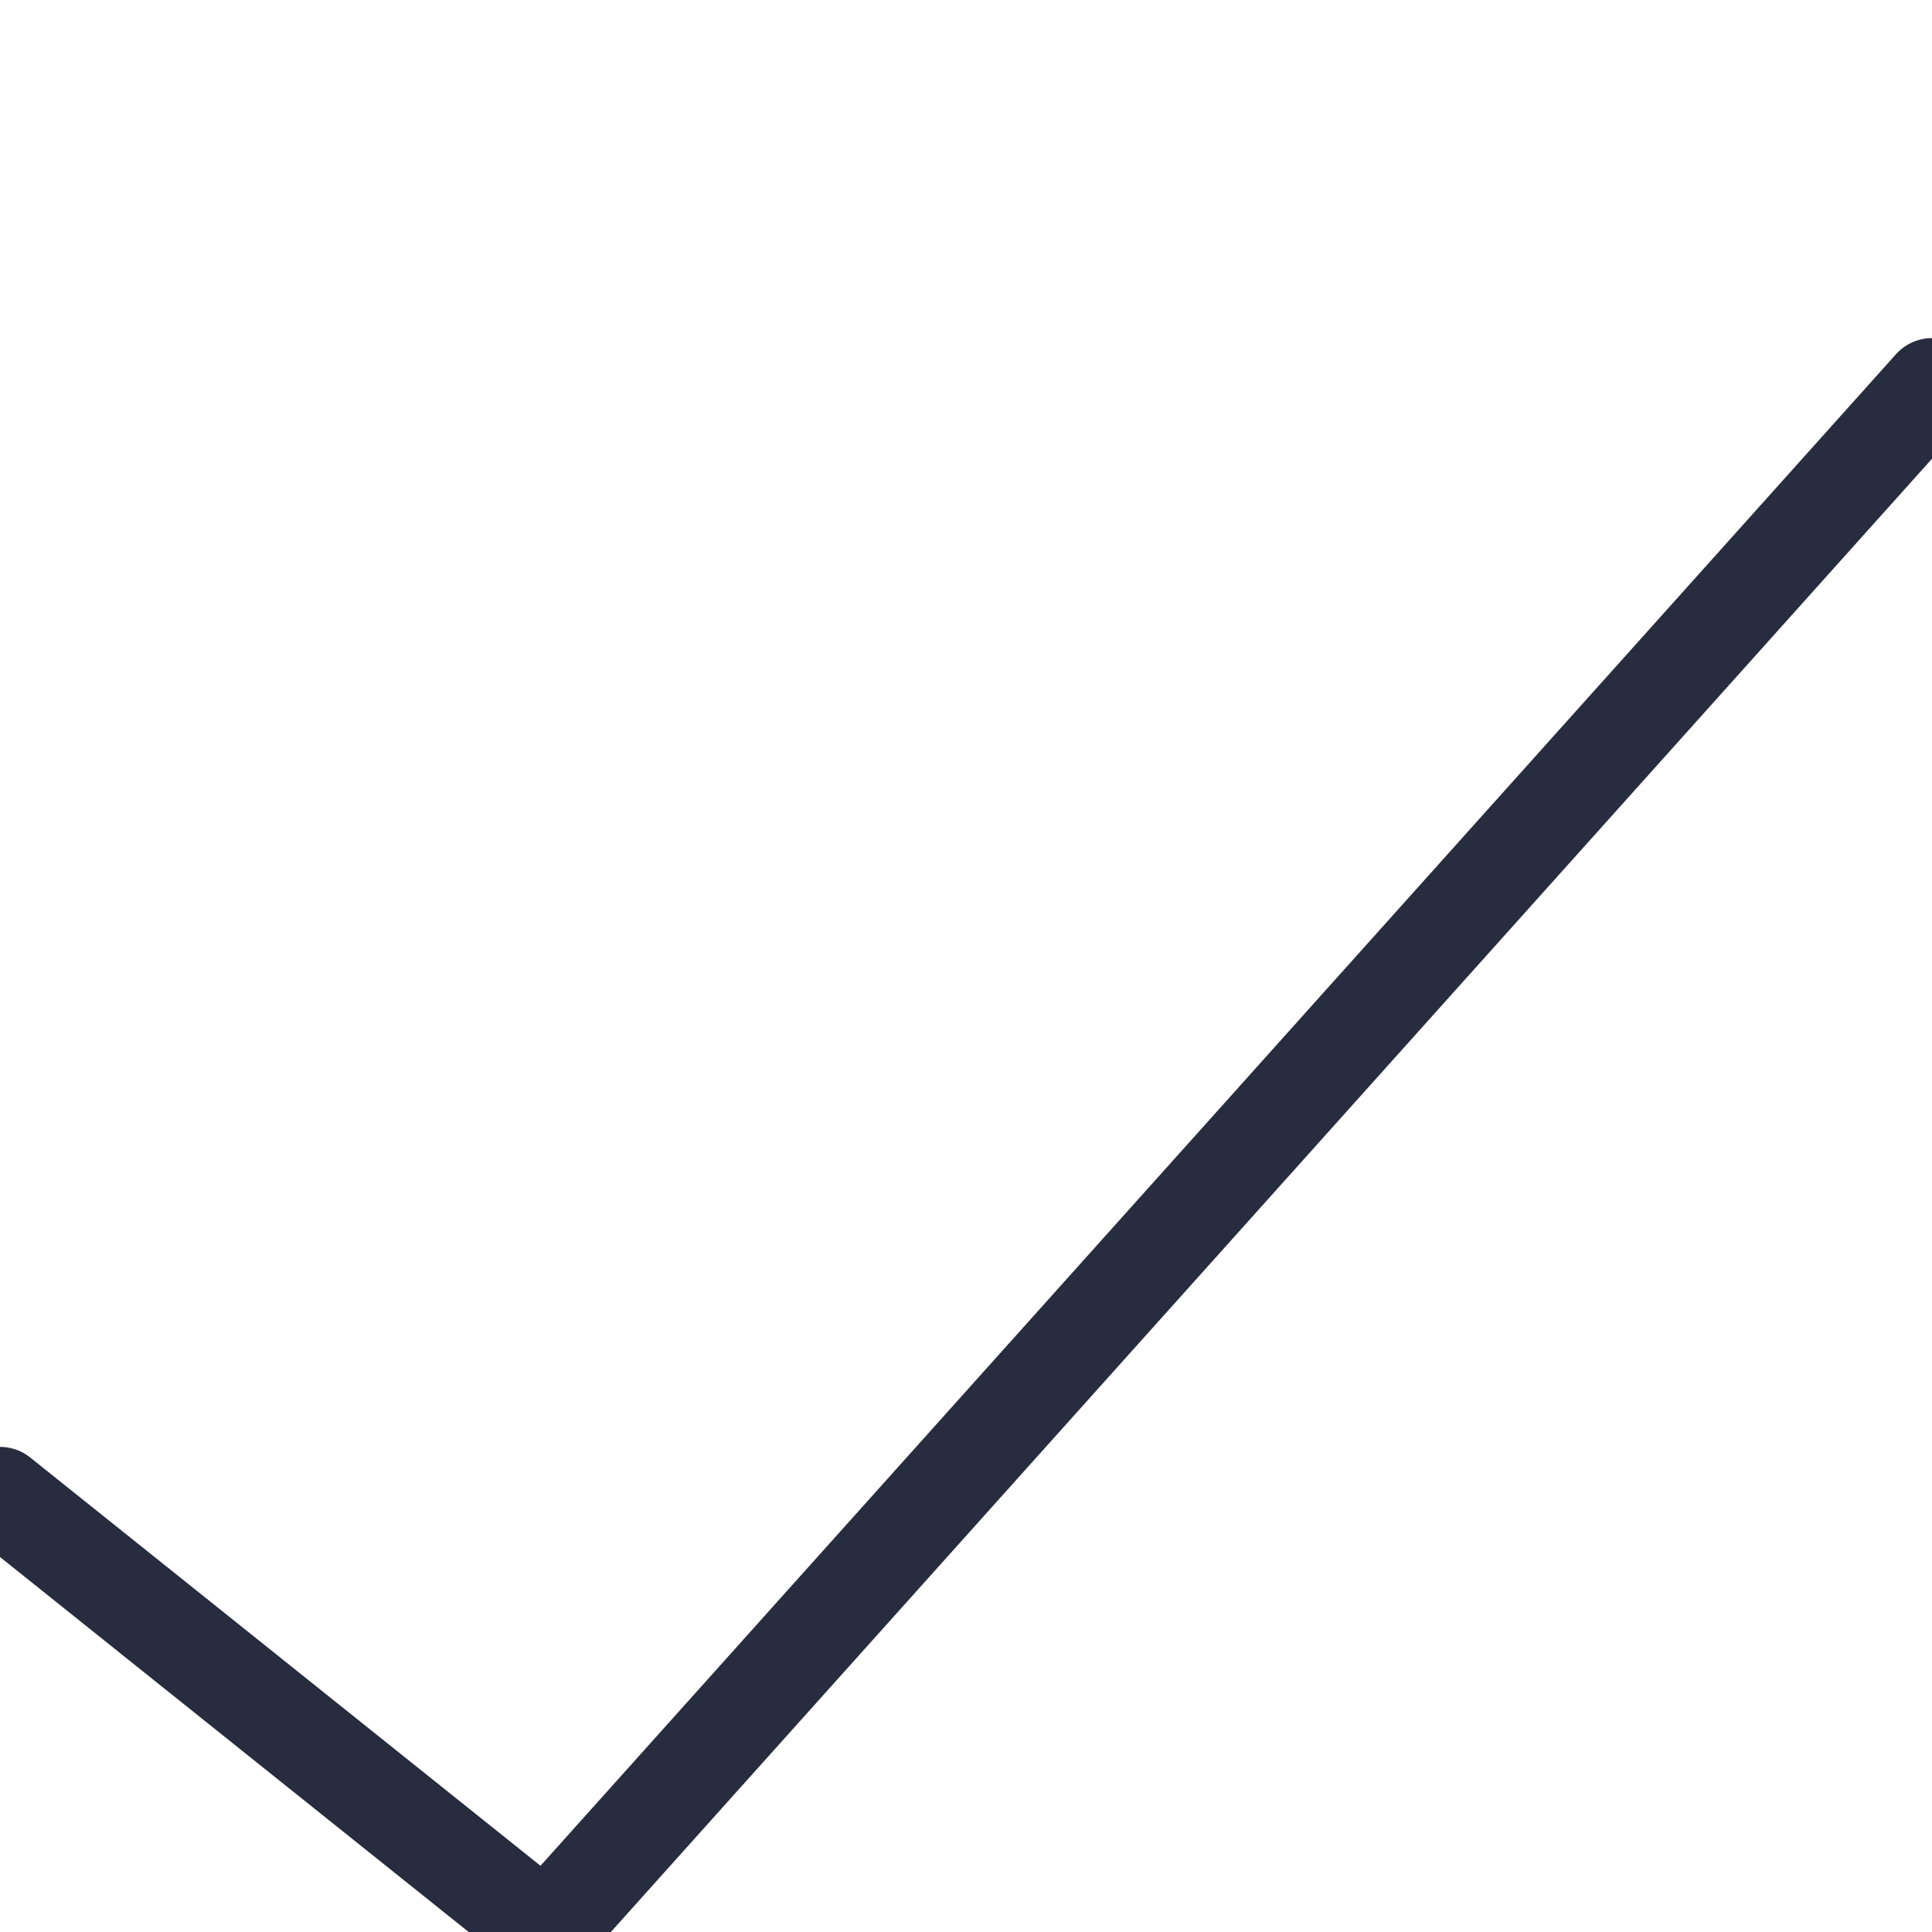 <svg width="20" height="20" viewBox="0 0 20 20" fill="none" xmlns="http://www.w3.org/2000/svg">
<g clip-path="url(#clip0_0_1966)">
<path d="M20 4L5.652 20L0 15.478" stroke="#282C3F" stroke-linecap="round" stroke-linejoin="round"/>
</g>
<defs>
<clipPath id="clip0_0_1966">
<rect width="20" height="20" fill="white"/>
</clipPath>
</defs>
</svg>
